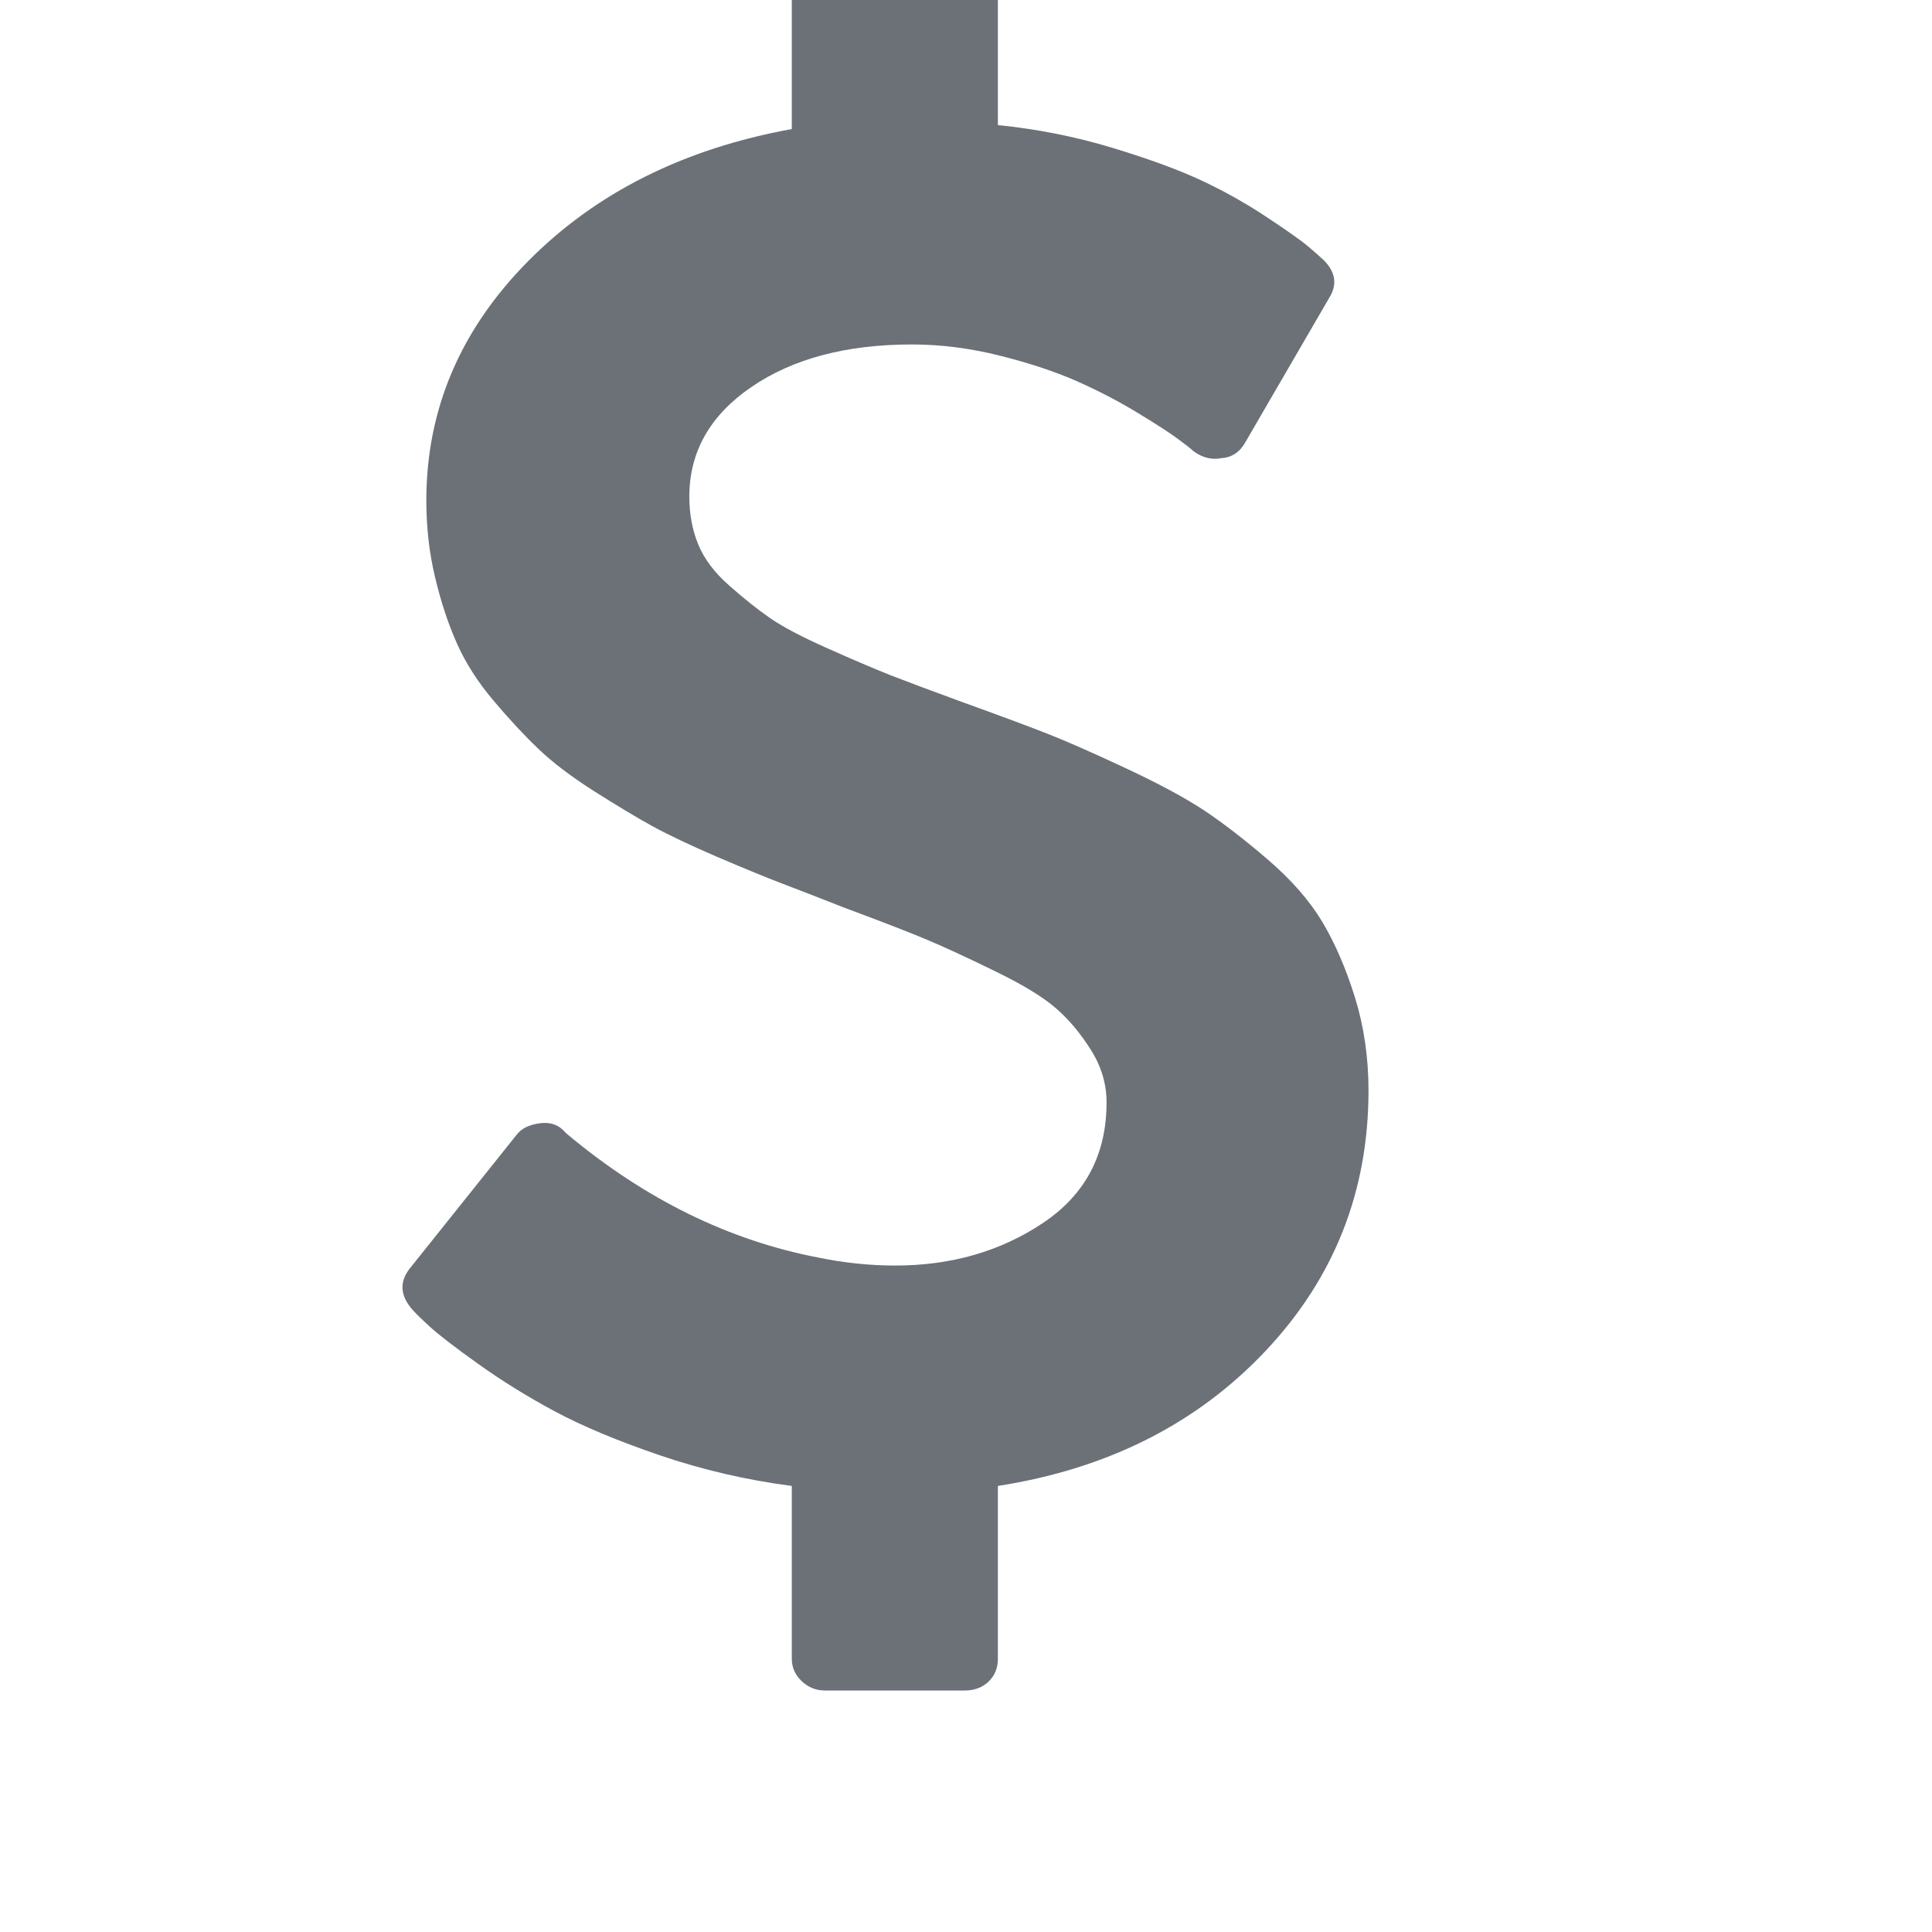 <svg width="24" height="24" viewBox="0 0 24 24" fill="none" xmlns="http://www.w3.org/2000/svg">
<g clip-path="url(#clip0_636_2934)">
<path d="M17 13.548C17 14.8 16.573 15.879 15.72 16.783C14.867 17.687 13.759 18.246 12.396 18.459V20.607C12.396 20.722 12.357 20.816 12.28 20.89C12.203 20.963 12.104 21 11.984 21H10.248C10.136 21 10.04 20.961 9.958 20.883C9.877 20.806 9.836 20.713 9.836 20.607V18.459C9.27 18.385 8.724 18.258 8.196 18.078C7.669 17.898 7.234 17.716 6.891 17.532C6.548 17.348 6.231 17.151 5.939 16.942C5.648 16.734 5.448 16.58 5.341 16.482C5.234 16.384 5.159 16.31 5.116 16.261C4.97 16.089 4.962 15.921 5.09 15.758L6.415 14.1C6.475 14.019 6.574 13.97 6.711 13.953C6.84 13.937 6.942 13.974 7.02 14.064L7.045 14.088C8.014 14.898 9.056 15.41 10.171 15.623C10.488 15.688 10.805 15.721 11.122 15.721C11.817 15.721 12.428 15.545 12.955 15.193C13.482 14.841 13.746 14.342 13.746 13.695C13.746 13.466 13.682 13.249 13.553 13.045C13.425 12.84 13.281 12.668 13.122 12.529C12.964 12.39 12.713 12.236 12.37 12.069C12.027 11.901 11.744 11.77 11.521 11.676C11.298 11.582 10.955 11.449 10.492 11.277C10.158 11.146 9.894 11.043 9.701 10.97C9.508 10.896 9.245 10.788 8.91 10.645C8.576 10.501 8.308 10.374 8.106 10.264C7.905 10.153 7.663 10.008 7.38 9.828C7.097 9.648 6.867 9.474 6.692 9.306C6.516 9.139 6.329 8.938 6.132 8.705C5.935 8.472 5.783 8.234 5.676 7.993C5.568 7.751 5.478 7.479 5.406 7.176C5.333 6.874 5.296 6.554 5.296 6.219C5.296 5.089 5.716 4.099 6.557 3.248C7.397 2.397 8.49 1.848 9.836 1.603V-0.607C9.836 -0.714 9.877 -0.806 9.958 -0.883C10.04 -0.961 10.136 -1 10.248 -1H11.984C12.104 -1 12.203 -0.963 12.28 -0.89C12.357 -0.816 12.396 -0.722 12.396 -0.607V1.554C12.884 1.603 13.358 1.697 13.817 1.836C14.275 1.975 14.649 2.112 14.936 2.247C15.223 2.382 15.495 2.536 15.752 2.708C16.01 2.879 16.177 2.998 16.254 3.064C16.331 3.129 16.395 3.186 16.447 3.235C16.593 3.383 16.614 3.538 16.511 3.702L15.47 5.494C15.401 5.617 15.302 5.683 15.174 5.691C15.054 5.715 14.938 5.687 14.826 5.605C14.801 5.58 14.739 5.531 14.64 5.458C14.541 5.384 14.374 5.275 14.138 5.132C13.903 4.989 13.652 4.858 13.386 4.739C13.12 4.621 12.801 4.514 12.428 4.42C12.055 4.326 11.688 4.279 11.328 4.279C10.514 4.279 9.849 4.455 9.335 4.807C8.82 5.159 8.563 5.613 8.563 6.17C8.563 6.382 8.599 6.579 8.672 6.759C8.745 6.939 8.872 7.109 9.052 7.268C9.232 7.428 9.401 7.563 9.56 7.674C9.718 7.784 9.958 7.911 10.28 8.054C10.601 8.197 10.861 8.308 11.058 8.386C11.255 8.463 11.555 8.576 11.958 8.723C12.413 8.887 12.76 9.016 13 9.11C13.24 9.204 13.566 9.347 13.978 9.54C14.389 9.732 14.713 9.906 14.949 10.061C15.184 10.217 15.45 10.421 15.746 10.675C16.042 10.929 16.269 11.189 16.428 11.455C16.586 11.721 16.721 12.034 16.833 12.394C16.944 12.754 17 13.139 17 13.548Z" fill="#6B7177"/>
</g>
<defs>
<clipPath id="clip0_636_2934">
<rect width="24" height="24" fill="white"/>
</clipPath>
</defs>
</svg>
